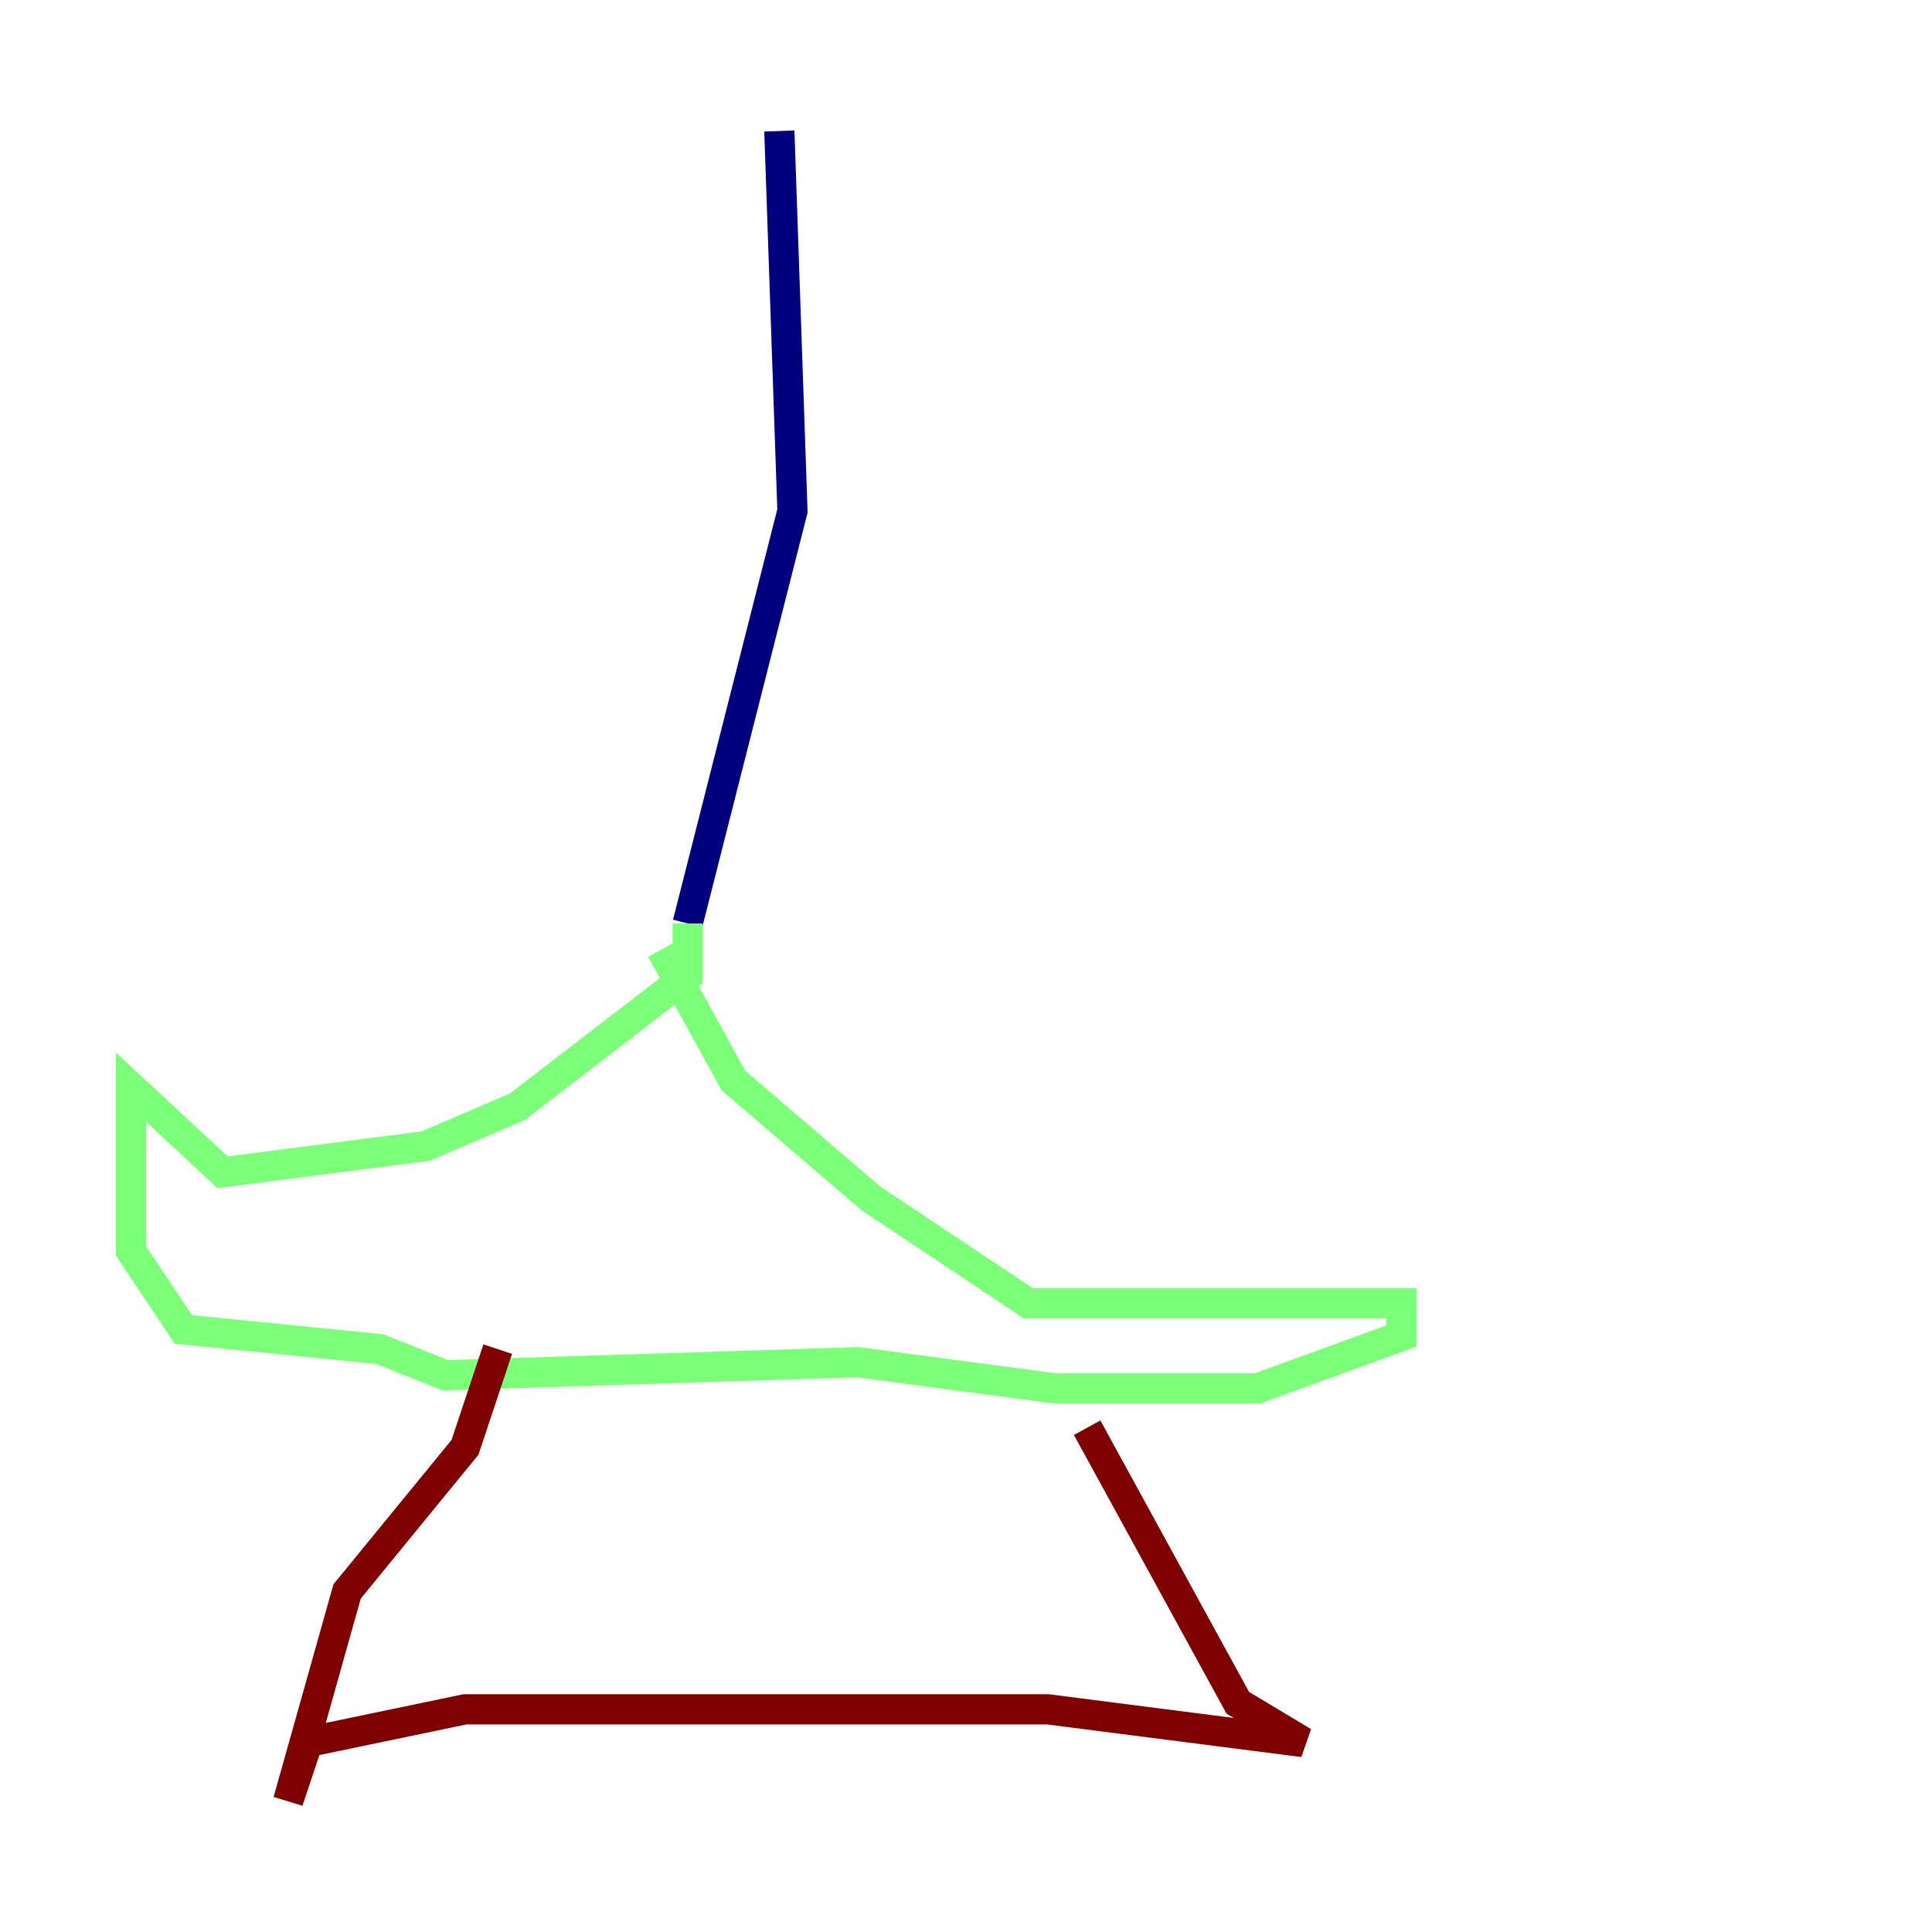 <?xml version="1.0" encoding="utf-8" ?>
<svg baseProfile="tiny" height="128" version="1.2" viewBox="0,0,128,128" width="128" xmlns="http://www.w3.org/2000/svg" xmlns:ev="http://www.w3.org/2001/xml-events" xmlns:xlink="http://www.w3.org/1999/xlink"><defs /><polyline fill="none" points="51.634,8.678 52.502,33.844 45.559,61.18" stroke="#00007f" stroke-width="2" /><polyline fill="none" points="45.559,61.18 45.559,64.651 34.278,73.329 28.203,75.932 14.752,77.668 8.678,72.027 8.678,82.875 12.149,88.081 25.166,89.383 29.505,91.119 56.841,90.251 69.858,91.986 83.308,91.986 92.854,88.515 92.854,86.346 68.122,86.346 57.709,79.403 48.597,71.593 43.824,62.915" stroke="#7cff79" stroke-width="2" /><polyline fill="none" points="32.976,89.383 30.807,95.891 22.997,105.437 19.091,119.322 20.393,115.417 30.807,113.248 69.424,113.248 86.346,115.417 82.007,112.814 72.027,94.59" stroke="#7f0000" stroke-width="2" /></svg>